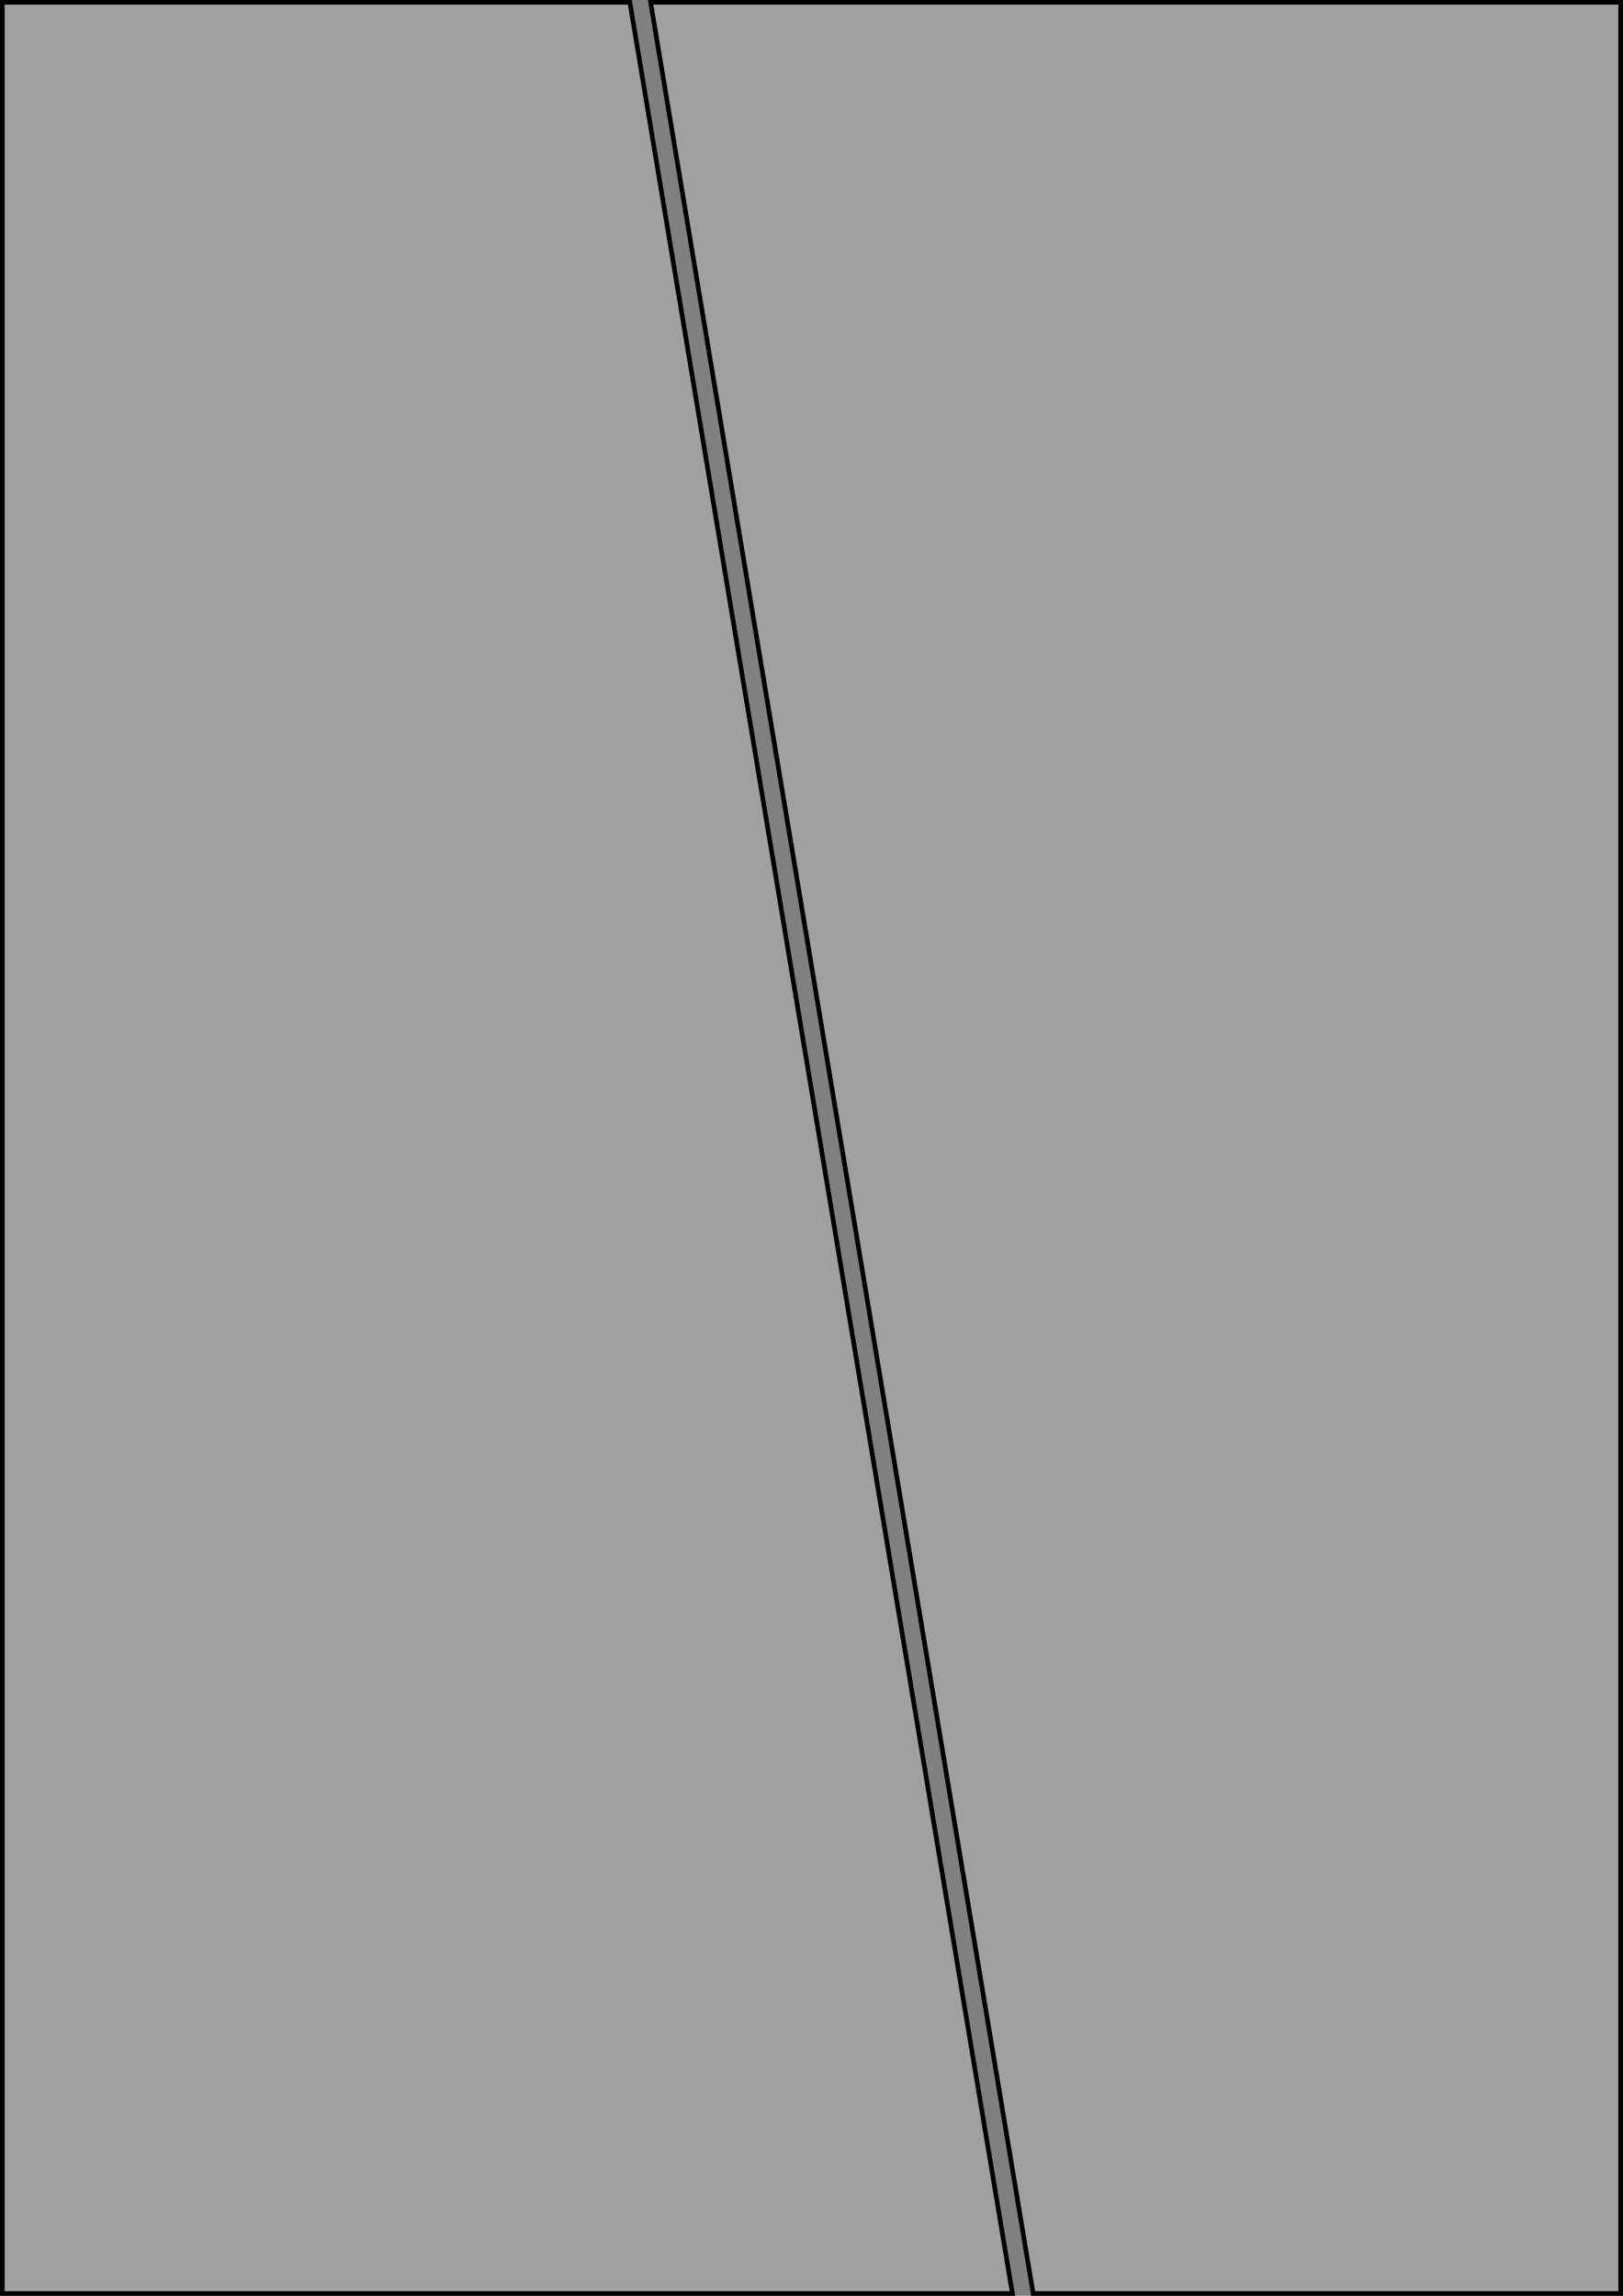 <?xml version="1.0" encoding="UTF-8" standalone="no" ?>
<!DOCTYPE svg PUBLIC "-//W3C//DTD SVG 1.1//EN" "http://www.w3.org/Graphics/SVG/1.1/DTD/svg11.dtd">
<svg xmlns="http://www.w3.org/2000/svg" xmlns:xlink="http://www.w3.org/1999/xlink" version="1.1" width="782.02" height="1106" viewBox="0 0 782.02 1106" xml:space="preserve">
<rect x="0" y="0" width="782.02" height="1106" fill="#808080" stroke="none"/>
<desc>Created with Fabric.js 5.3.0</desc>
<defs>
</defs>
<g transform="matrix(1 0 0 1 244.466 553)"  >
<polygon style="stroke: rgb(0,0,0); stroke-width: 2.234; stroke-dasharray: none; stroke-linecap: butt; stroke-dashoffset: 0; stroke-linejoin: miter; stroke-miterlimit: 4; fill: rgb(255,255,255); fill-opacity: 0.25; fill-rule: nonzero; opacity: 1;"  points="59.022,-551.883 -243.349,-551.883 -243.349,551.883 243.349,551.883 " />
</g>
<g transform="matrix(1 0 0 1 547.196 553)"  >
<polygon style="stroke: rgb(0,0,0); stroke-width: 2.234; stroke-dasharray: none; stroke-linecap: butt; stroke-dashoffset: 0; stroke-linejoin: miter; stroke-miterlimit: 4; fill: rgb(255,255,255); fill-opacity: 0.25; fill-rule: nonzero; opacity: 1;"  points="-49.381,551.883 233.707,551.883 233.707,-551.883 -233.707,-551.883 " />
</g>
</svg>